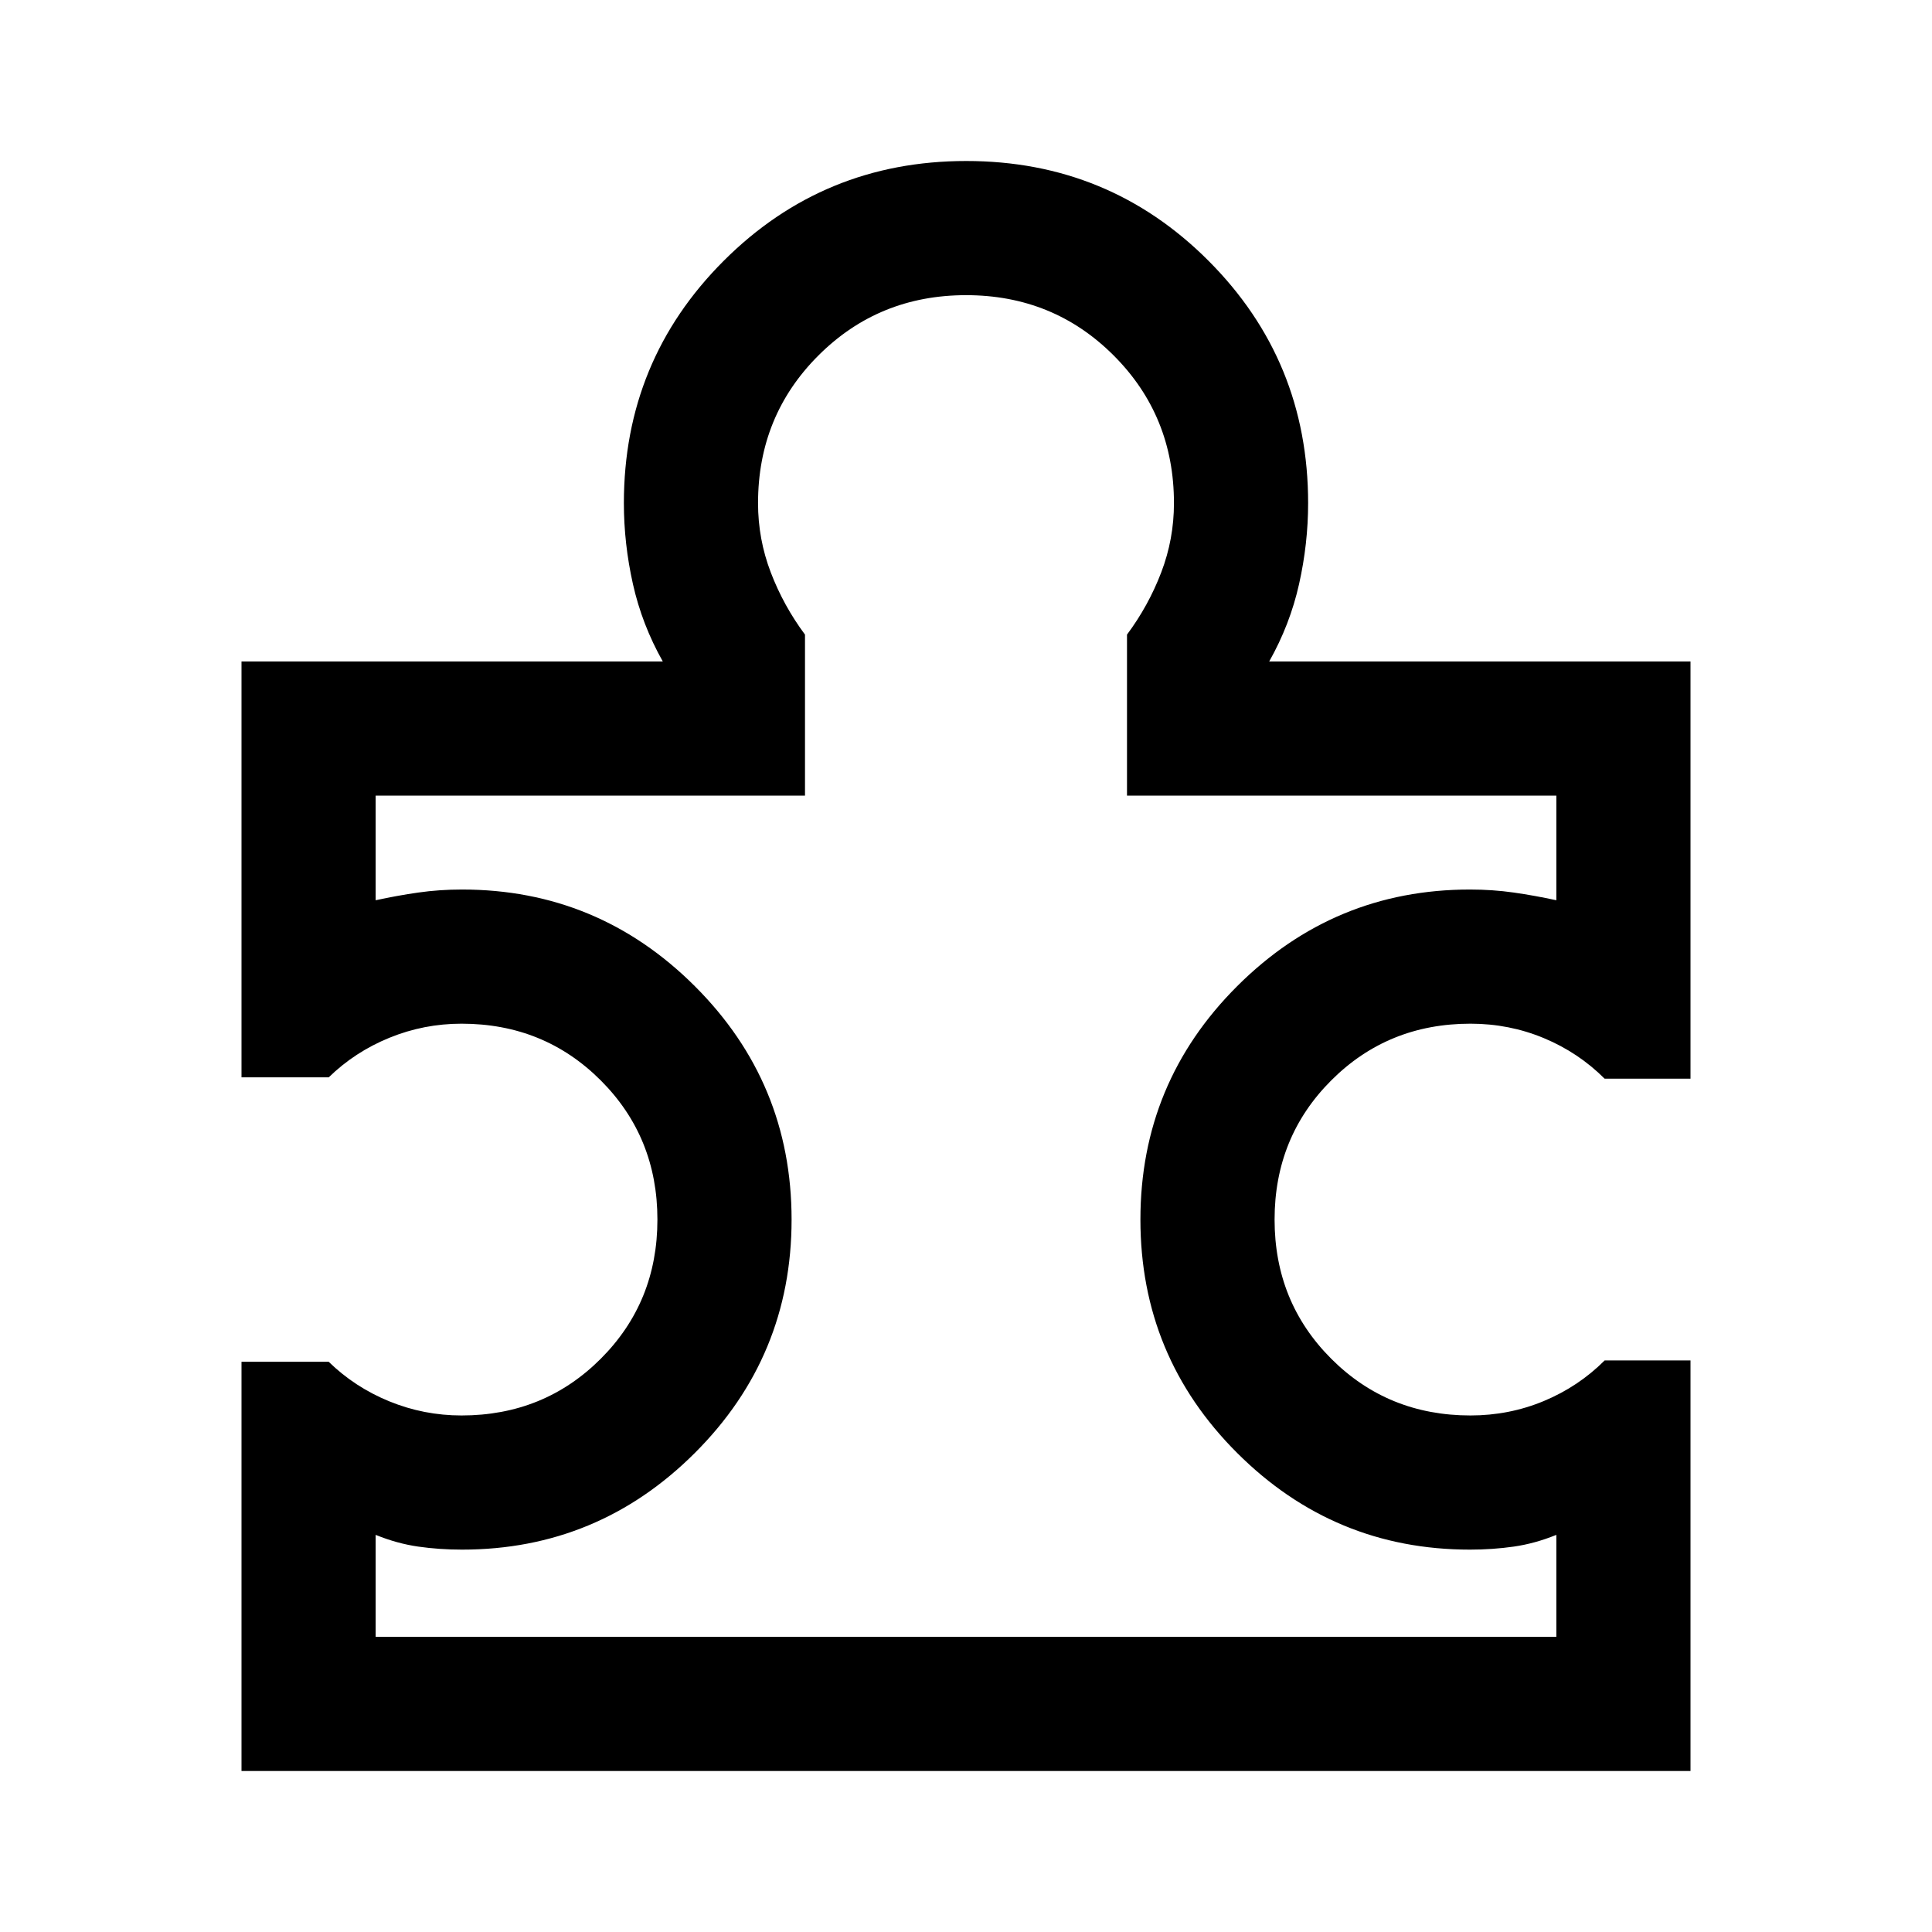 <svg xmlns="http://www.w3.org/2000/svg" height="40" viewBox="0 -960 960 960" width="40"><path d="M186.666-146.666h586.668v-50.667Q762.667-193 752.167-191.5q-10.5 1.5-21.757 1.5-67.544 0-115.644-48-48.099-48-48.099-116t48.099-116q48.1-48 115.644-48 11.257 0 21.757 1.5 10.5 1.5 21.167 3.833v-52H560v-80q10.667-14.333 17-30.886 6.333-16.553 6.333-34.447 0-43.4-29.953-73.367-29.953-29.967-73.333-29.967-43.38 0-73.38 29.967-30 29.967-30 73.367 0 17.894 6.333 34.447 6.333 16.553 17 30.886v80H186.666v52q10.667-2.333 21.167-3.833 10.5-1.5 21.757-1.5 67.544 0 115.644 48 48.099 48 48.099 116t-48.099 116q-48.1 48-115.644 48-11.257 0-21.757-1.5-10.5-1.5-21.167-5.833v50.667ZM840-283.999V-80H120v-203.333h43.333q13 12.667 30.147 19.667 17.147 7 35.853 7 41 0 69.167-28.167T326.667-354q0-41-28.167-69.167t-69.167-28.167q-18.706 0-35.853 7-17.147 7-30.147 19.667H120v-206.666h209.334Q319-649.667 314.5-669.778T310-710q0-70.833 49.618-120.417Q409.235-880 480.118-880 551-880 600.5-830.417 650-780.833 650-710q0 20.111-4.5 40.222t-14.834 38.445H840V-424h-42.666q-13-13-30.214-20.167-17.214-7.167-36.453-7.167-41 0-69.167 28.167T633.333-354q0 41 28.167 69.167t69.167 28.167q19.239 0 36.453-7.167 17.214-7.166 30.214-20.166H840ZM480-480Z"/></svg>